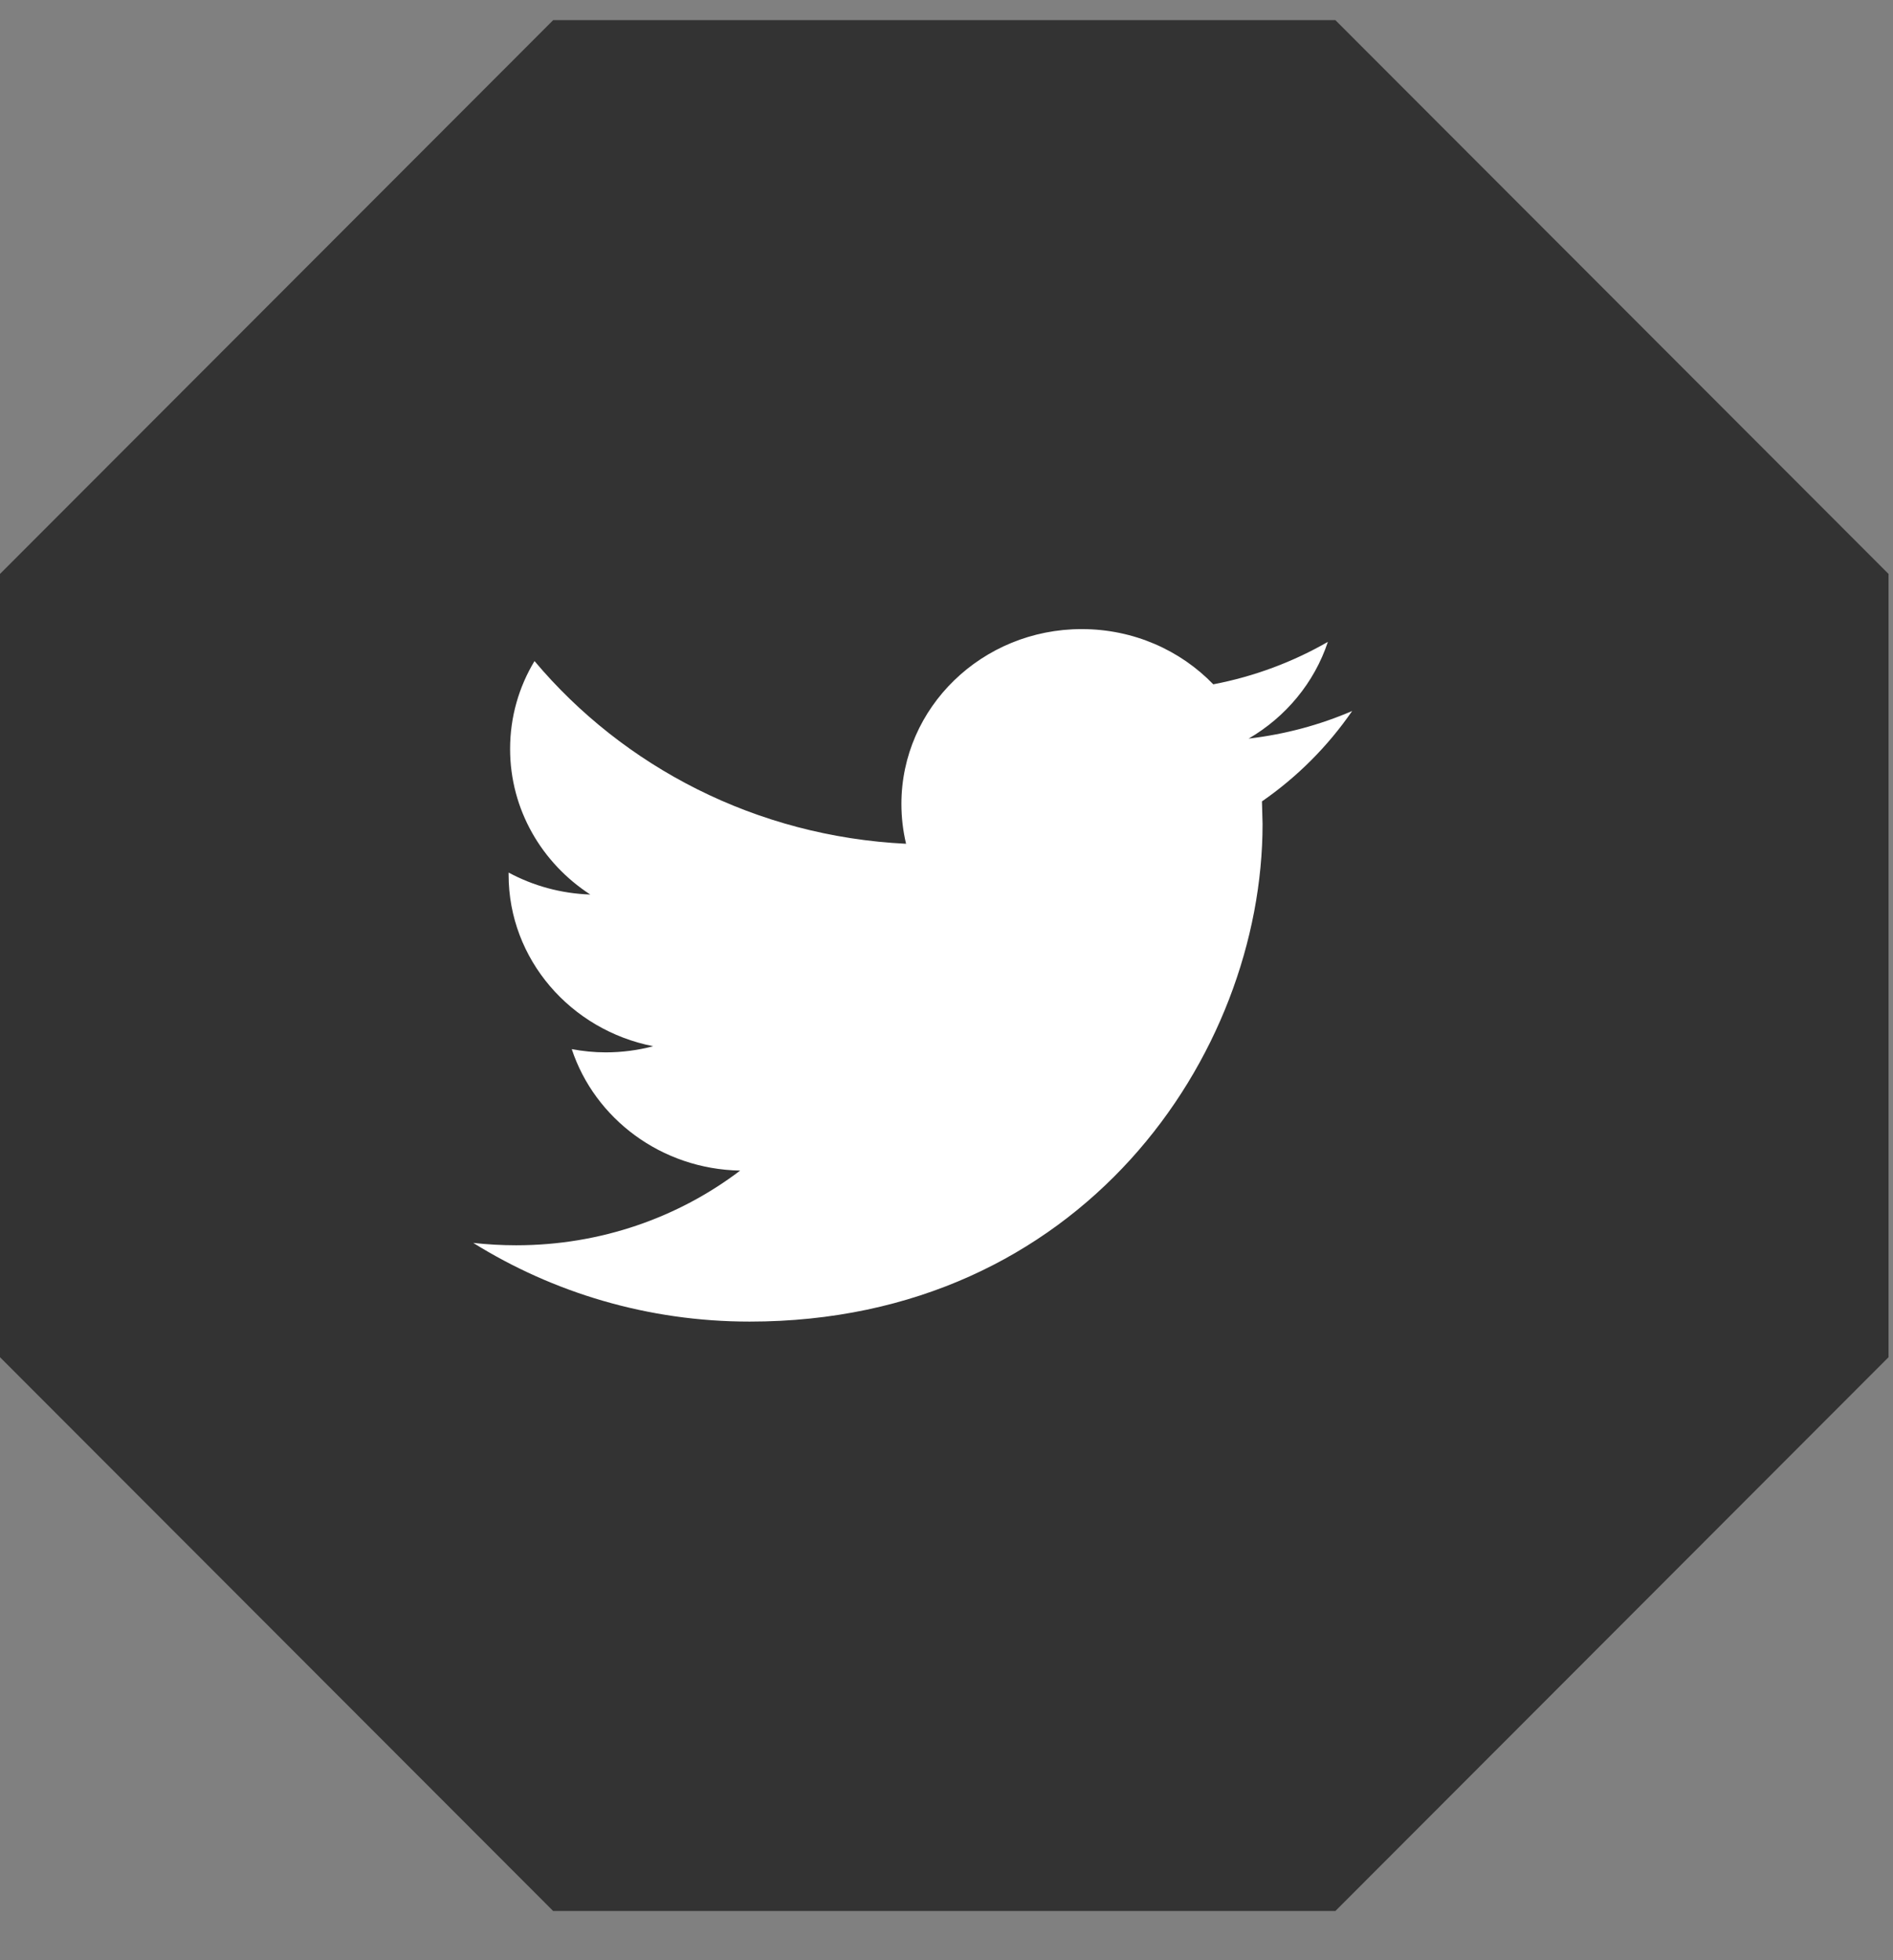 <?xml version="1.0" encoding="UTF-8"?>
<svg width="28px" height="29px" viewBox="0 0 28 29" version="1.1" xmlns="http://www.w3.org/2000/svg" xmlns:xlink="http://www.w3.org/1999/xlink">
    <rect x="0" y="0" width="28" height="29" fill="#808080" stroke="none"/>
    <!-- Generator: Sketch 43.1 (39012) - http://www.bohemiancoding.com/sketch -->
    <title>twitter</title>
    <desc>Created with Sketch.</desc>
    <defs></defs>
    <g id="Page-1" stroke="none" strokeWidth="1" fill="none" fillRule="evenodd">
        <g id="Artboard-Copy-6" transform="translate(-974, -5444)" fillRule="nonzero">
            <g id="twitter" transform="translate(974, 5444.298)">
                <polygon id="Fill-8-Copy" fill="#333333" points="8.182 0 1.13686838e-13 8.193 1.13686838e-13 19.781 8.182 27.974 19.752 27.974 27.934 19.781 27.934 8.193 19.752 0"></polygon>
                <path d="M20,10.221 C19.522,10.427 19.008,10.566 18.469,10.629 C19.019,10.309 19.441,9.801 19.641,9.198 C19.124,9.495 18.554,9.71 17.946,9.826 C17.46,9.323 16.768,9.009 16,9.009 C14.527,9.009 13.333,10.168 13.333,11.596 C13.333,11.798 13.357,11.996 13.402,12.185 C11.186,12.077 9.221,11.047 7.906,9.482 C7.676,9.863 7.545,10.308 7.545,10.782 C7.545,11.68 8.016,12.472 8.731,12.936 C8.294,12.921 7.883,12.805 7.523,12.611 L7.523,12.643 C7.523,13.896 8.443,14.942 9.662,15.18 C9.439,15.239 9.203,15.271 8.959,15.271 C8.787,15.271 8.621,15.254 8.457,15.223 C8.797,16.251 9.781,16.999 10.948,17.02 C10.036,17.713 8.885,18.125 7.636,18.125 C7.421,18.125 7.209,18.113 7,18.09 C8.18,18.825 9.582,19.254 11.088,19.254 C15.994,19.254 18.675,15.312 18.675,11.893 L18.666,11.558 C19.19,11.195 19.643,10.74 20,10.221 Z" id="Shape" fill="#FFFFFF"></path>
            </g>
        </g>
    </g>
</svg>